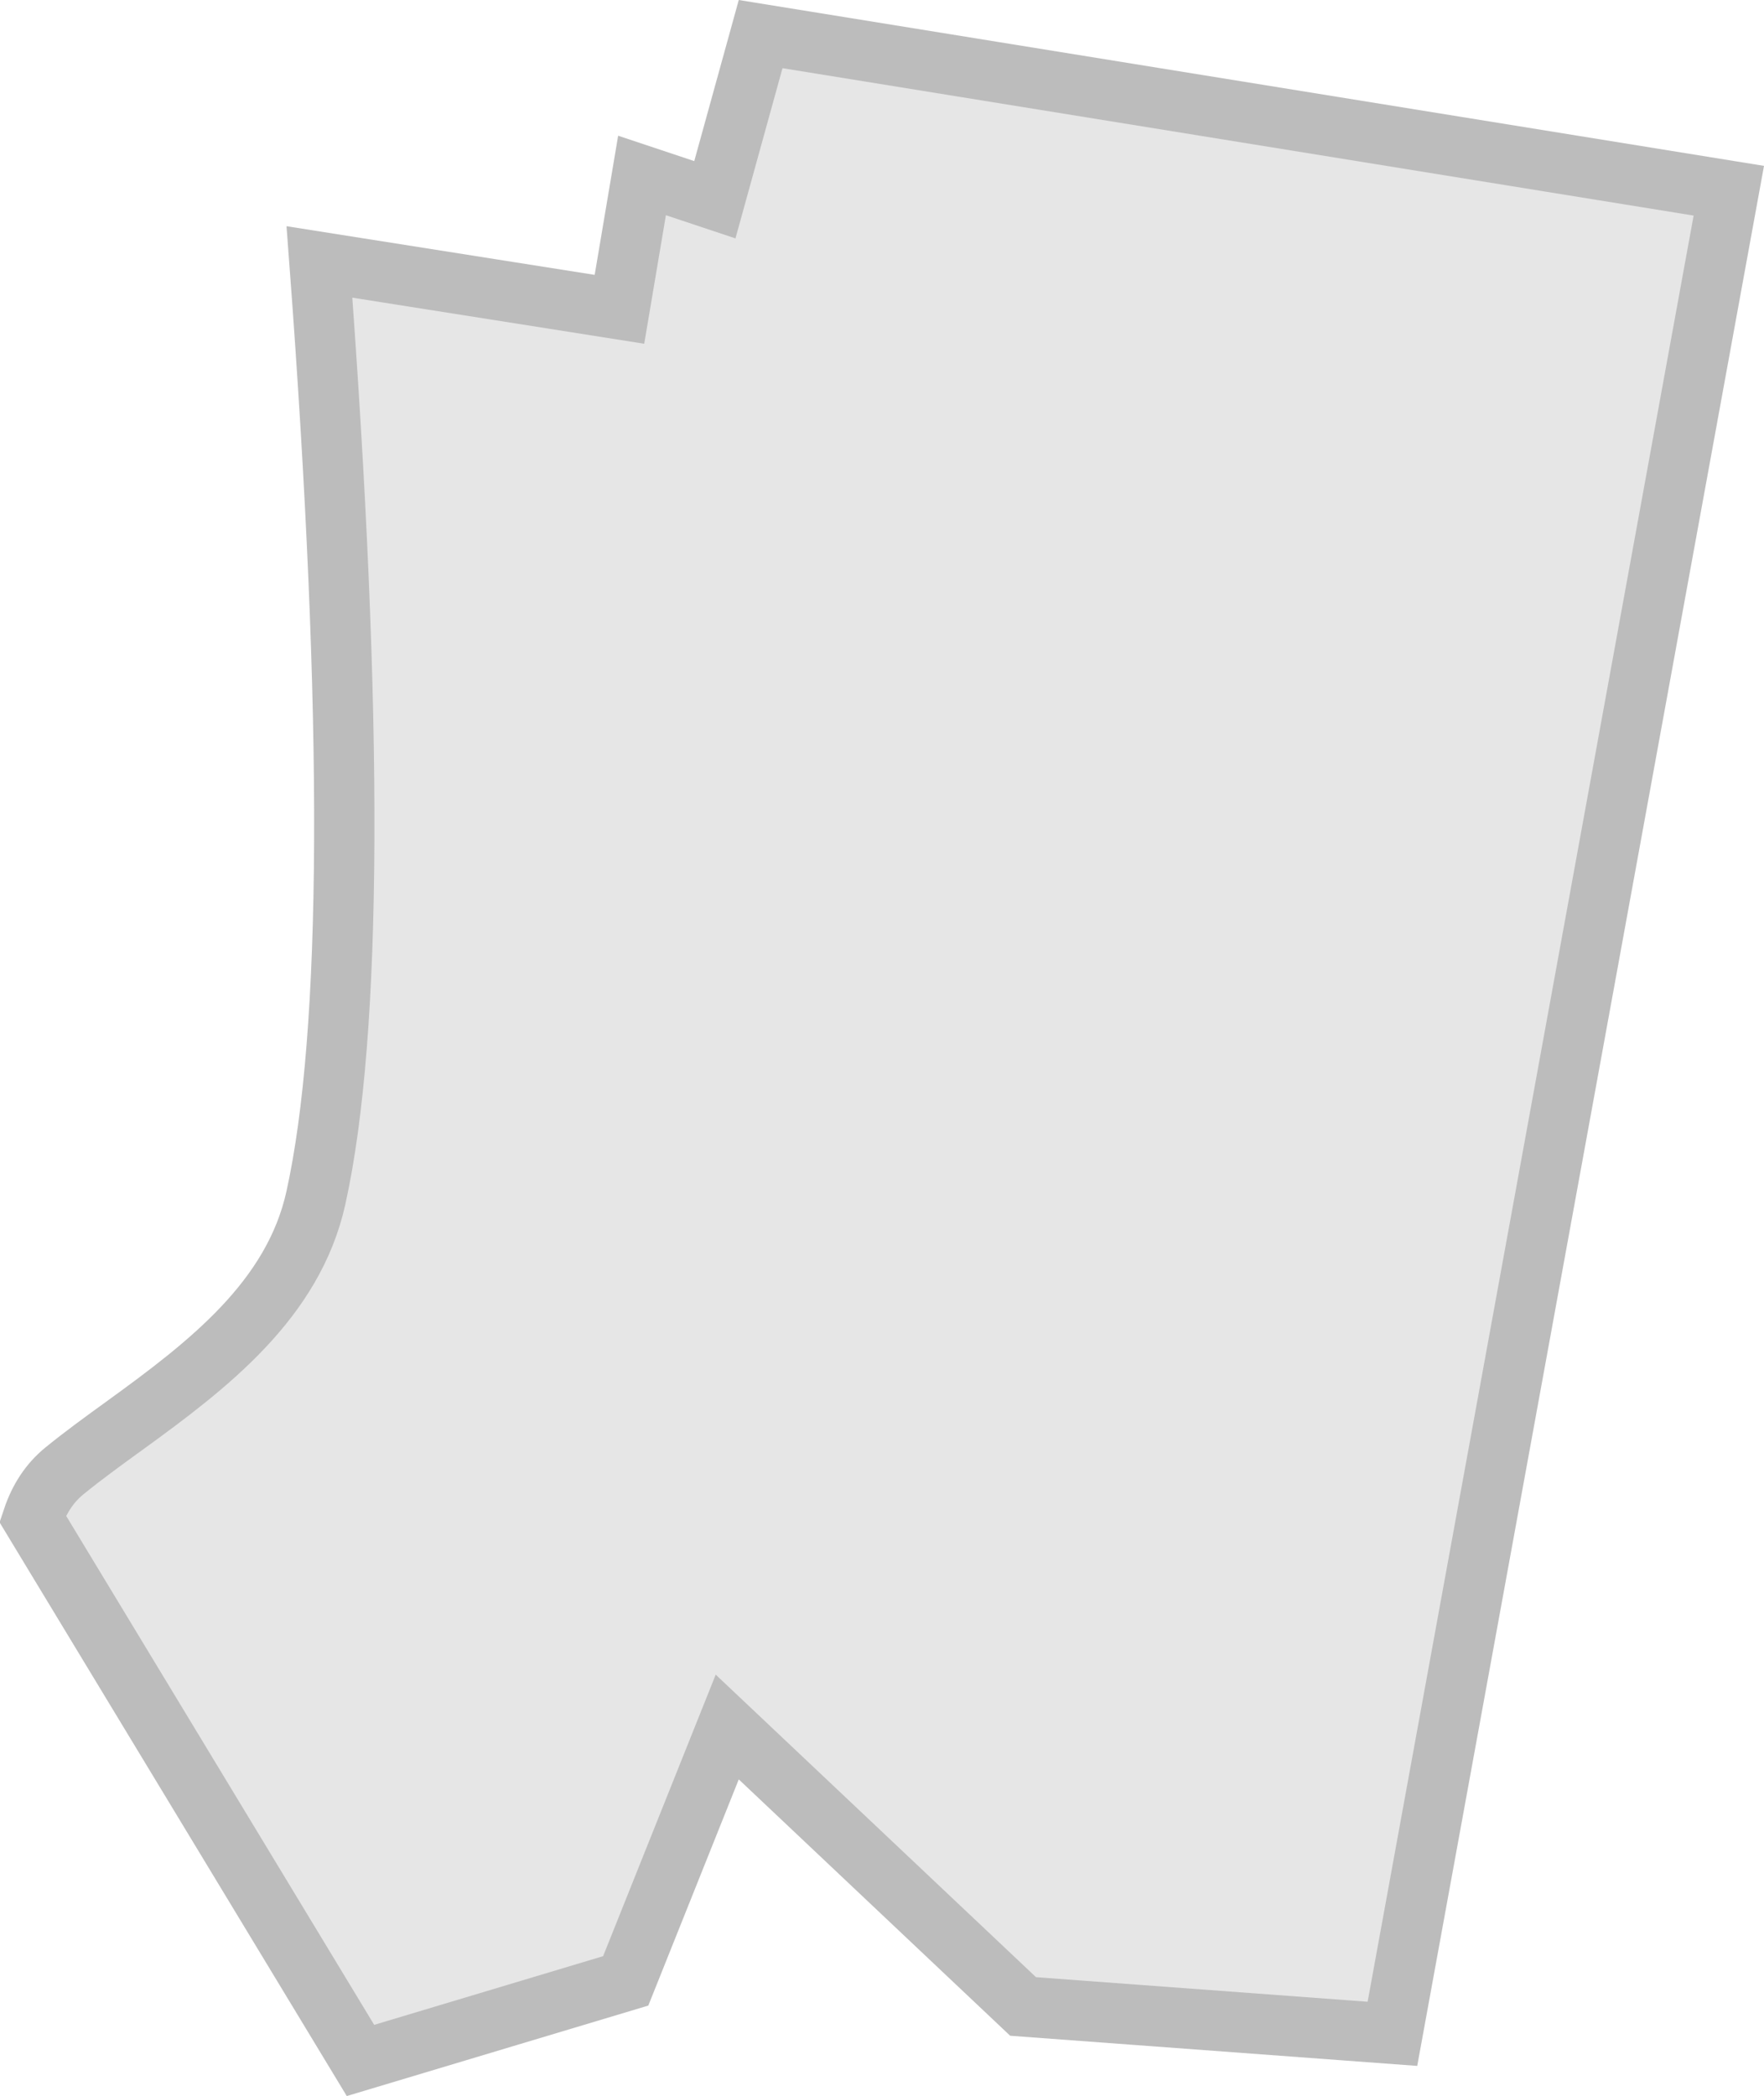<?xml version="1.0" encoding="UTF-8"?>
<svg width="117px" height="139px" viewBox="0 0 117 139" version="1.1" xmlns="http://www.w3.org/2000/svg" xmlns:xlink="http://www.w3.org/1999/xlink">
    <!-- Generator: Sketch 62 (91390) - https://sketch.com -->
    <title>Rectangle</title>
    <desc>Created with Sketch.</desc>
    <g id="Page-1" stroke="none" stroke-width="1" fill="none" fill-rule="evenodd" opacity="0.641">
        <g id="Artboard-Copy-6" transform="translate(-628, -886)" fill="#D8D8D8" stroke="#979797" stroke-width="4">
            <path d="M742.666,898.648 L720.355,1020.873 L695.857,1019.058 L676.235,1000.527 L669.501,1017.362 L651.909,1022.639 L630.162,986.71 C630.597,985.407 631.288,984.347 632.265,983.549 C633.521,982.523 634.897,981.528 636.297,980.514 C641.801,976.526 647.458,972.199 648.953,965.431 C651.37,954.492 651.473,933.809 649.187,903.37 L669.086,906.512 L670.583,897.636 L675.414,899.246 L678.45,888.261 L742.666,898.648 Z" id="Rectangle"></path>
        </g>
    </g>
</svg>